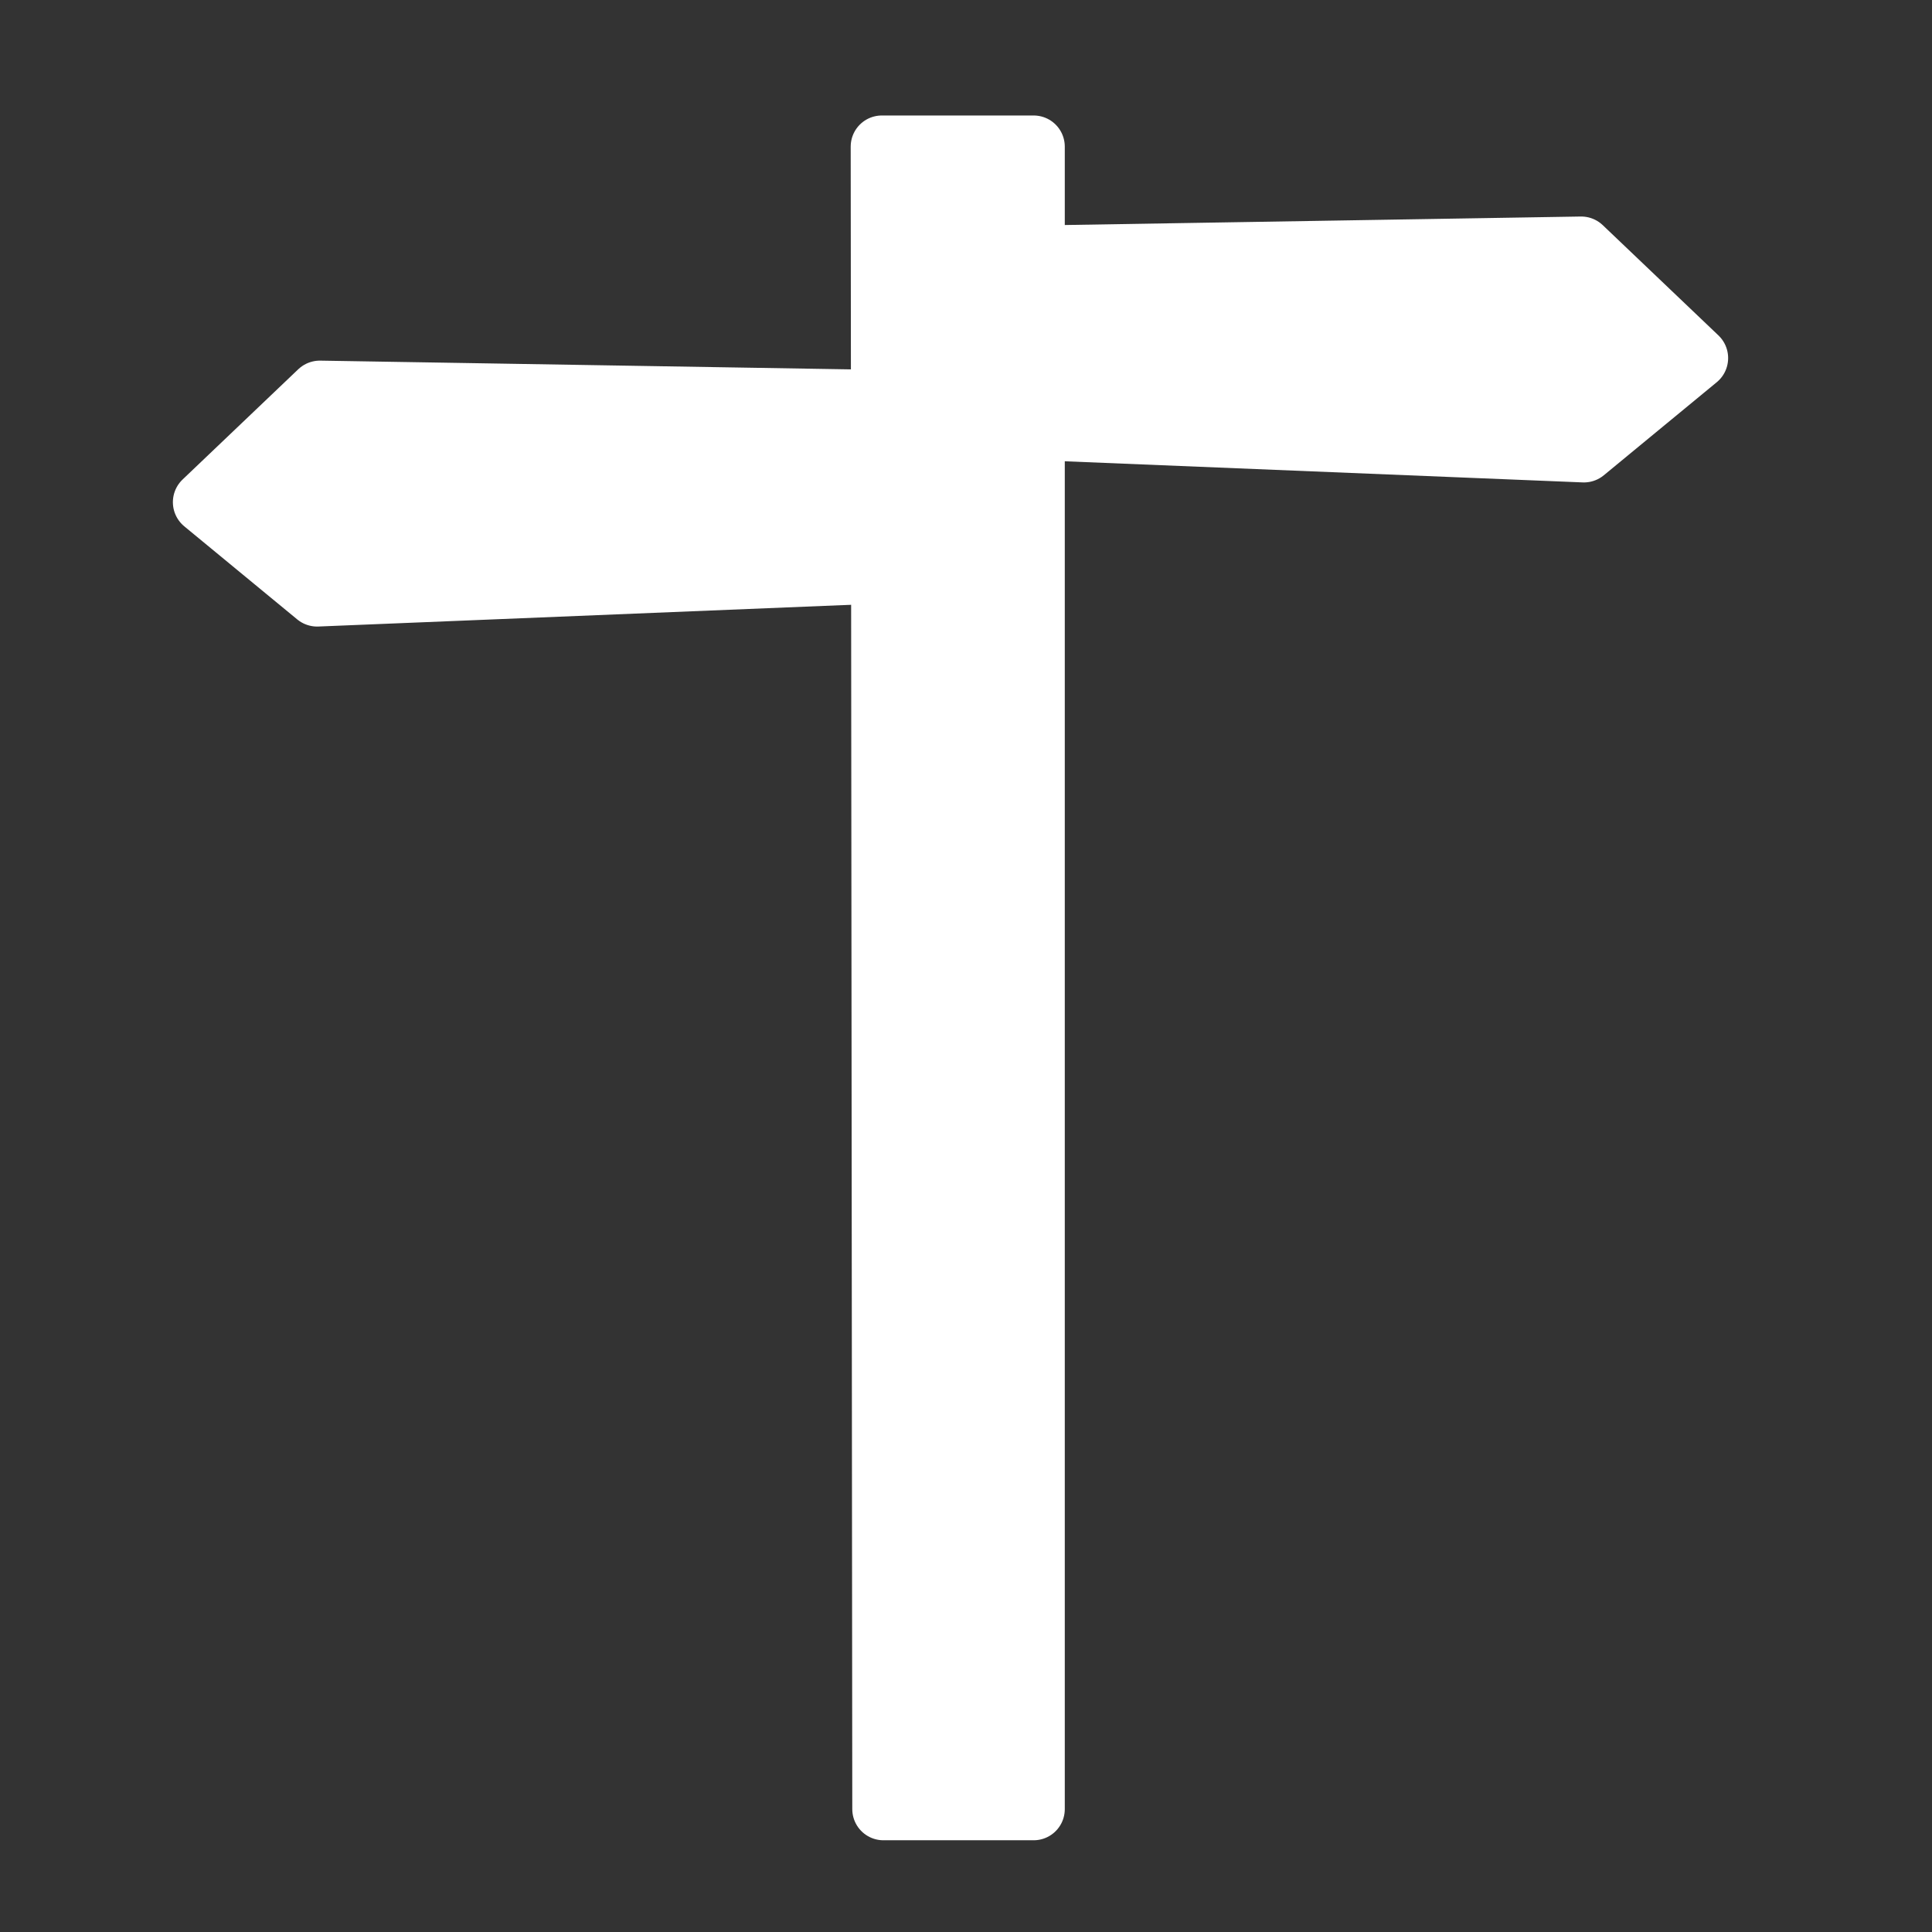 <svg width="48" height="48" viewBox="0 0 580 580" fill="none" xmlns="http://www.w3.org/2000/svg">
<rect x="0" y="0" width="580" height="580" fill="#333333" stroke="none"/>
<path fill-rule="evenodd" clip-rule="evenodd" d="M264.734 44.019H310.307V543.112H265.21L264.734 44.019Z" fill="white" stroke="white" stroke-width="18.697" stroke-linecap="round" stroke-linejoin="round" />
<path fill-rule="evenodd" clip-rule="evenodd" d="M509.399 107.492L475.494 135.43L276.129 127.293L277.214 77.655L474.68 74.4L509.399 107.492Z" fill="white" stroke="white" stroke-width="18.8" stroke-linecap="round" stroke-linejoin="round" />
<path fill-rule="evenodd" clip-rule="evenodd" d="M61.301 150.755L95.206 178.694L294.571 170.556L293.486 120.919L96.02 117.664L61.301 150.755Z" fill="white" stroke="white" stroke-width="18.8" stroke-linecap="round" stroke-linejoin="round" />
</svg>